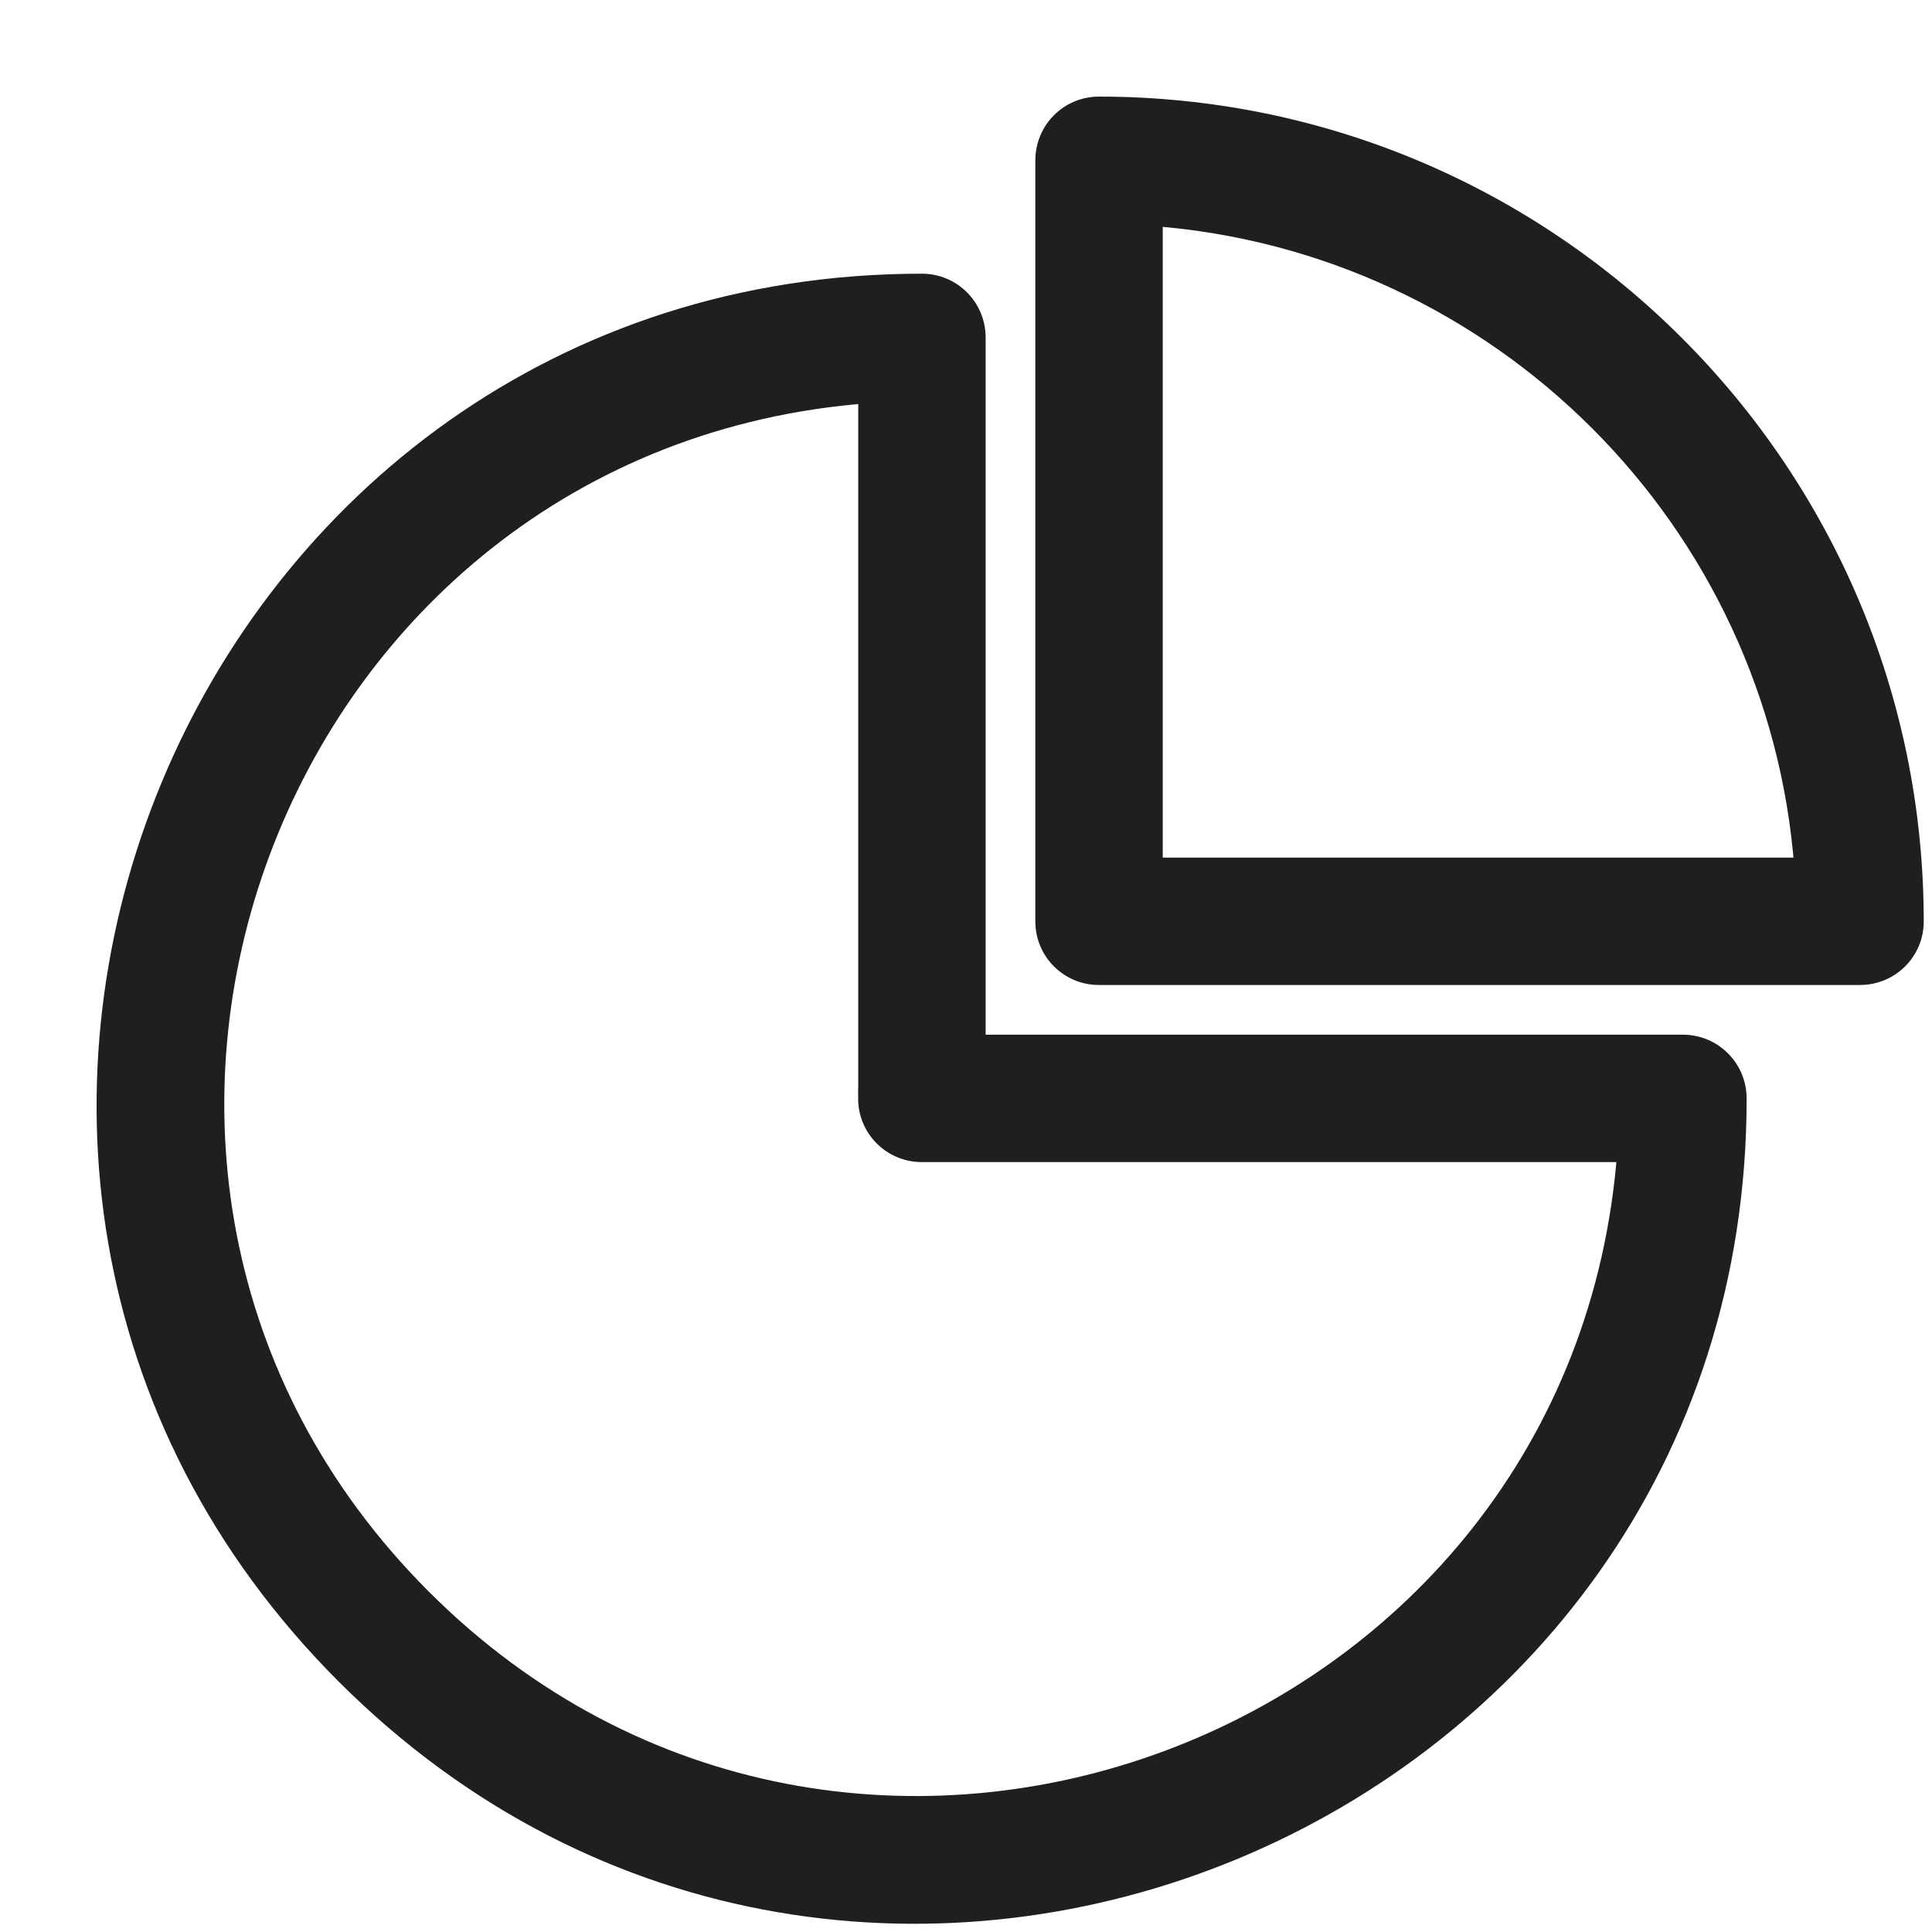 <svg width="18" height="18" viewBox="0 0 18 18" fill="none" xmlns="http://www.w3.org/2000/svg">
<path d="M8.096 10.235V3.656C2.504 4.07 -0.066 10.908 3.924 14.899C7.915 18.889 14.753 16.319 15.168 10.727H8.588C8.316 10.727 8.095 10.507 8.095 10.235L8.096 10.235ZM9.083 3.145V9.74H15.678C15.953 9.74 16.173 9.961 16.173 10.235C16.173 16.968 7.994 20.363 3.227 15.597C-1.54 10.83 1.855 2.65 8.589 2.65C8.863 2.65 9.083 2.871 9.083 3.145L9.083 3.145ZM10.733 8.09H16.818C16.578 4.841 13.982 2.246 10.733 2.005V8.09ZM17.329 9.077H10.239C9.966 9.077 9.746 8.857 9.746 8.585V1.495C9.746 1.22 9.966 1 10.239 1C14.427 1 17.823 4.397 17.823 8.585C17.823 8.857 17.603 9.077 17.329 9.077L17.329 9.077Z" fill="#1F1F1F" stroke="#1F1F1F" stroke-width="0.2"/>
</svg>

